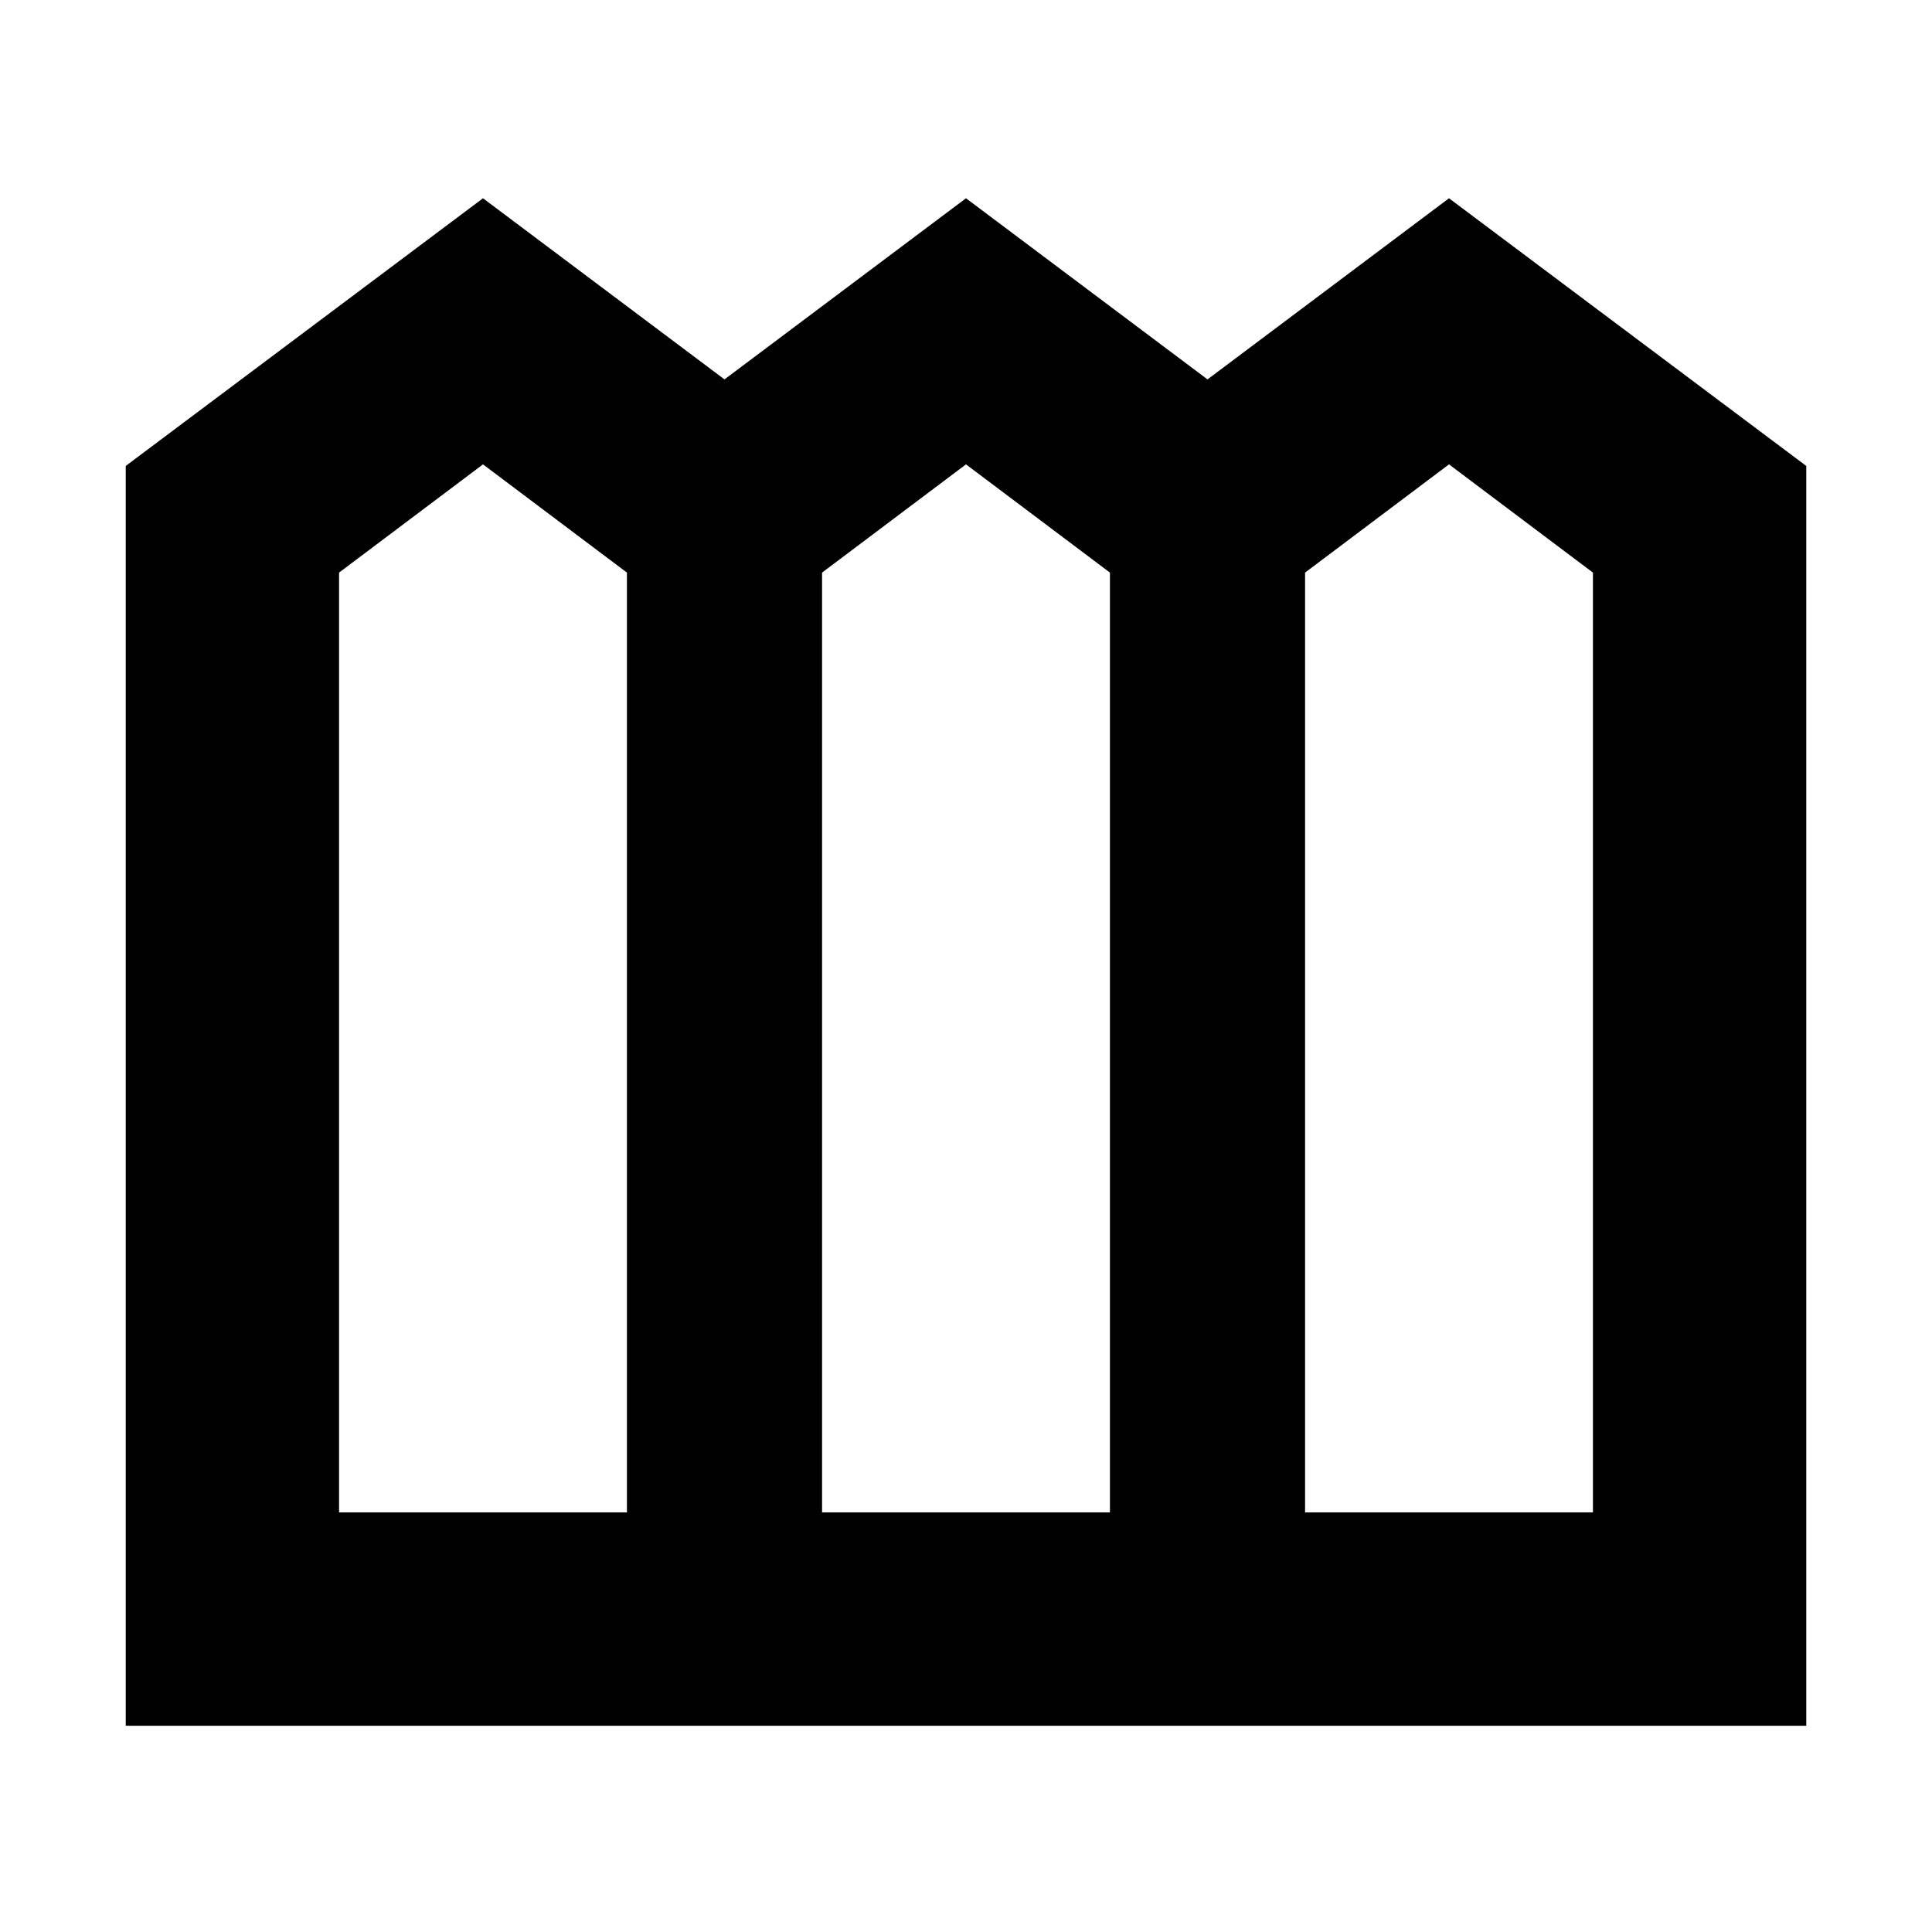 <svg xmlns="http://www.w3.org/2000/svg" height="24" viewBox="0 -960 960 960" width="24"><path d="M62.48-102.48v-626l177.52-133 120 90 120-90 120 90 120-90 177.52 133v626H62.48Zm106-106h143.04v-467L240-729.26l-71.52 53.78v467Zm240 0h143.04v-467L480-729.26l-71.52 53.78v467Zm240 0h143.04v-467L720-729.26l-71.52 53.78v467Z"/></svg>